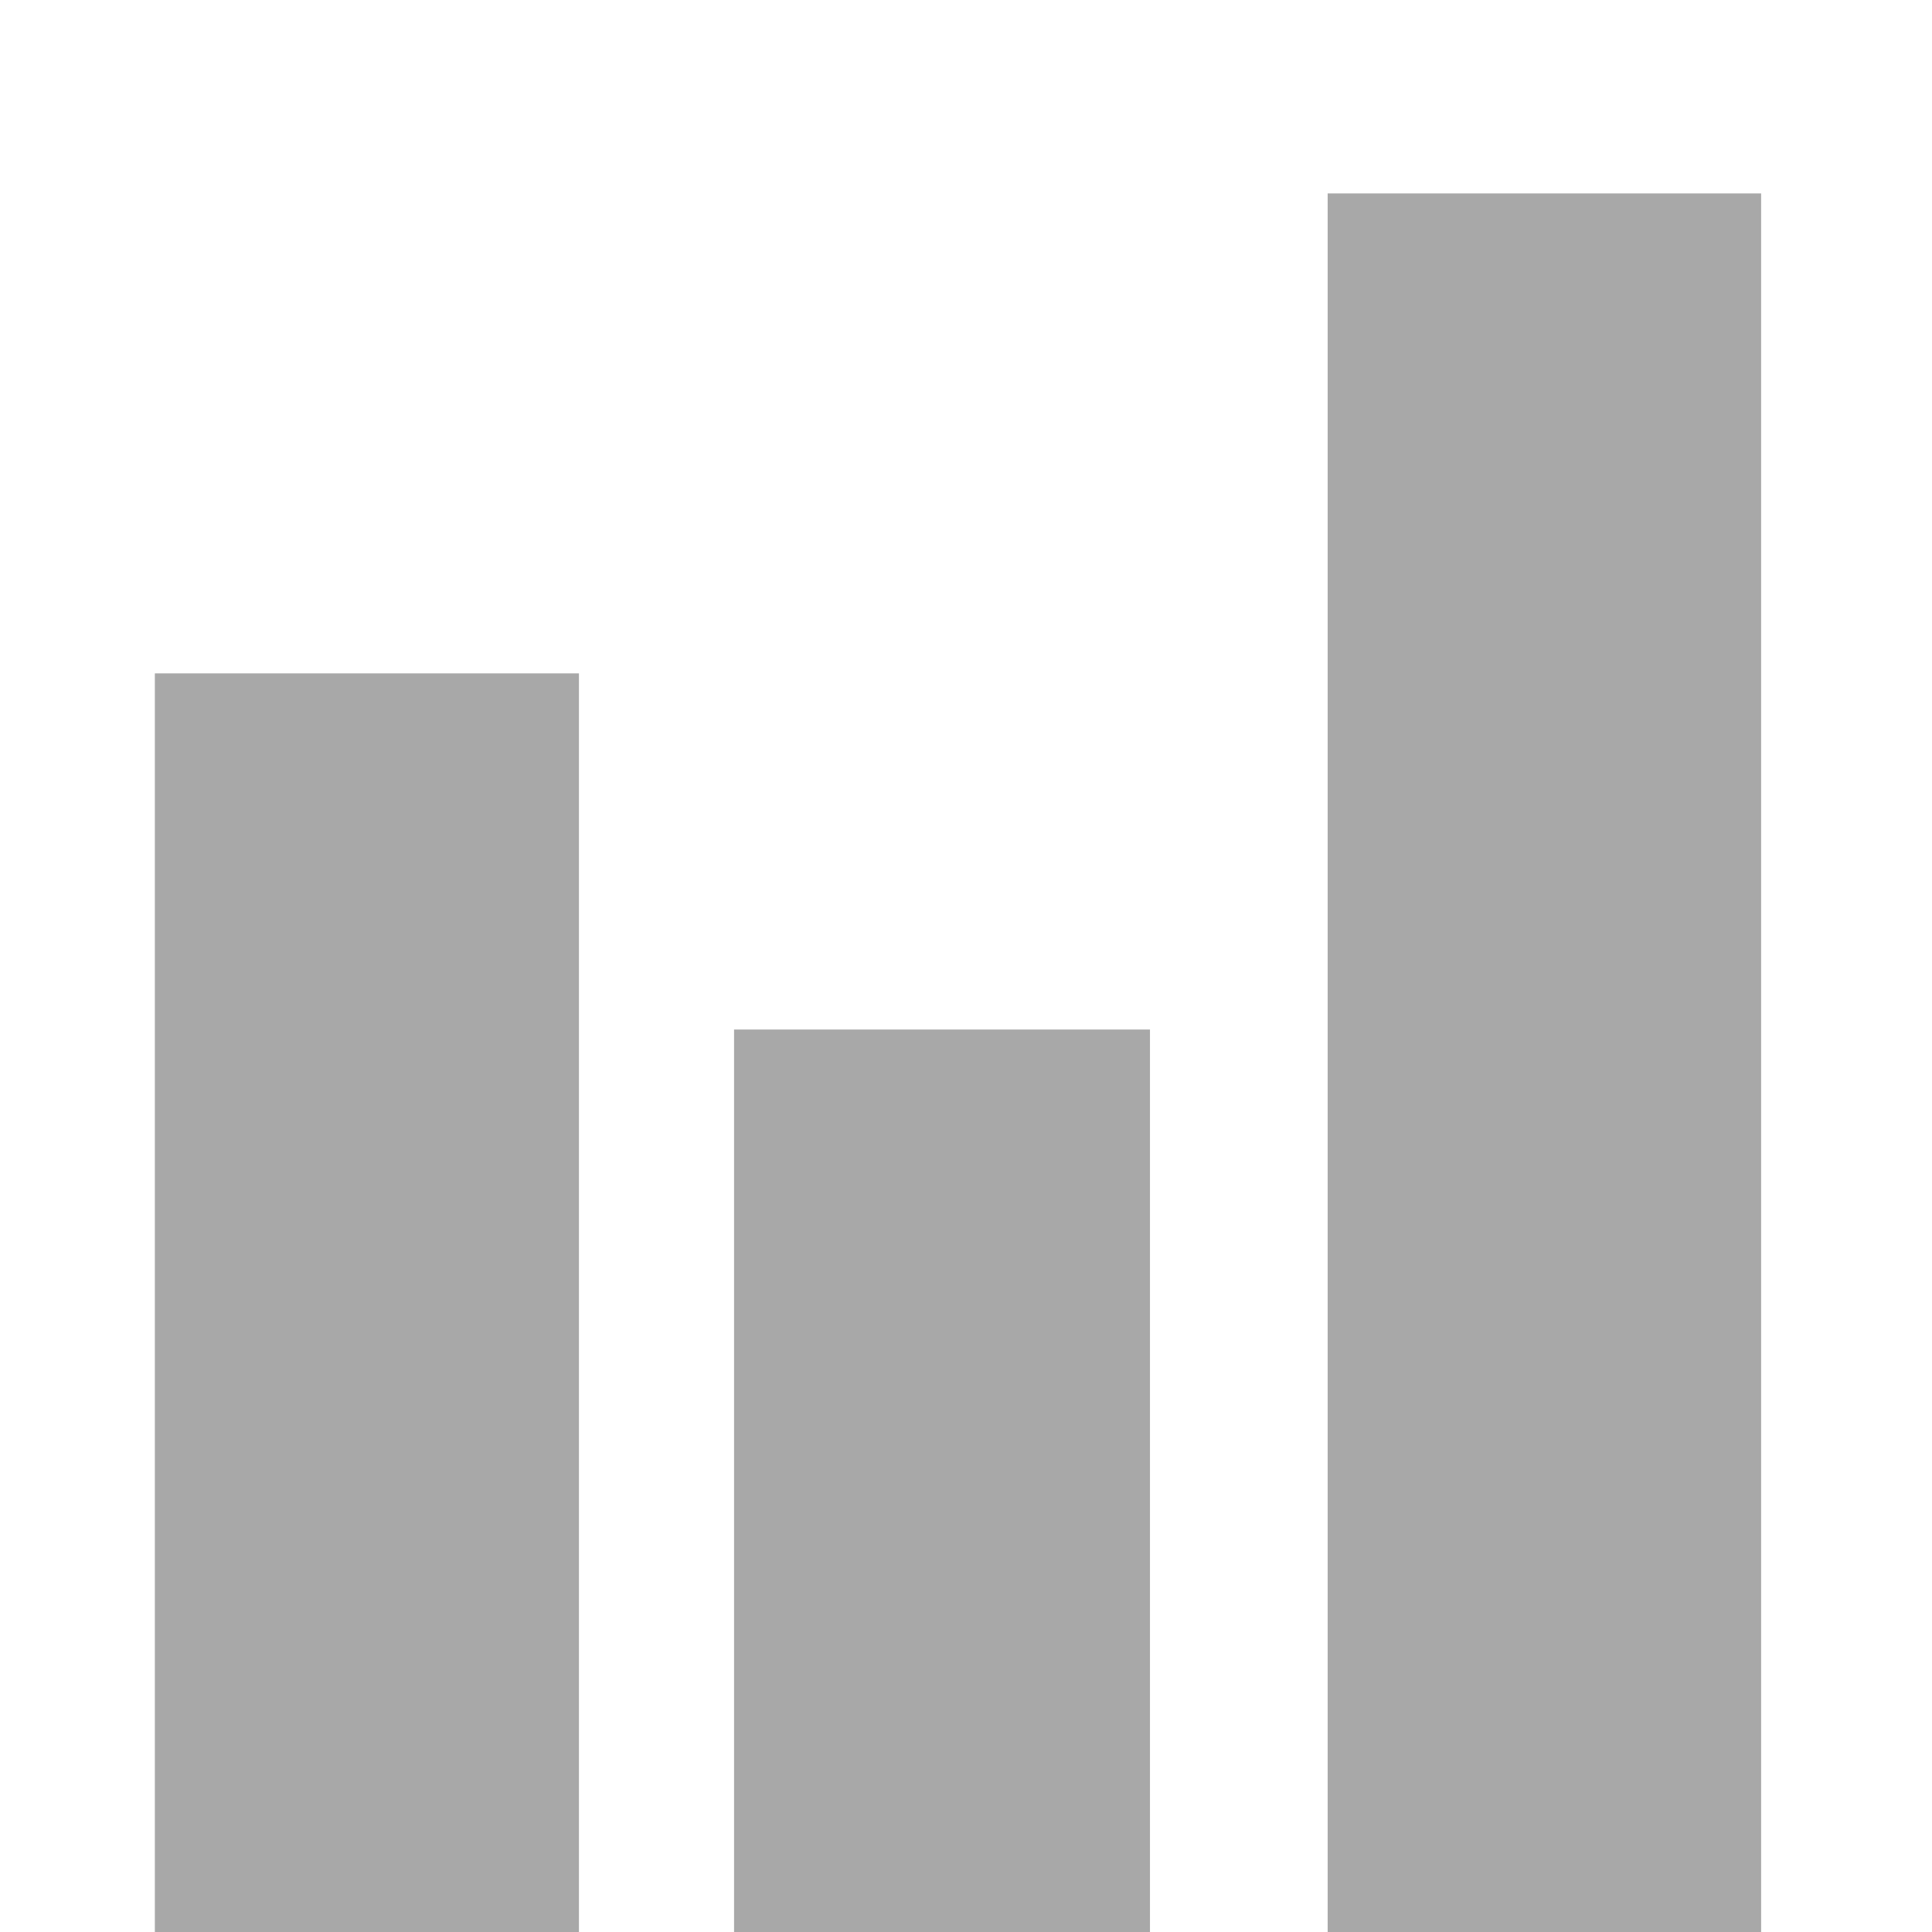 <?xml version="1.0" encoding="UTF-8" standalone="no"?>
<!-- Created with Inkscape (http://www.inkscape.org/) -->

<svg
   xmlns:dc="http://purl.org/dc/elements/1.1/"
   xmlns:cc="http://creativecommons.org/ns#"
   xmlns:rdf="http://www.w3.org/1999/02/22-rdf-syntax-ns#"
   xmlns:svg="http://www.w3.org/2000/svg"
   xmlns="http://www.w3.org/2000/svg"
   xmlns:sodipodi="http://sodipodi.sourceforge.net/DTD/sodipodi-0.dtd"
   xmlns:inkscape="http://www.inkscape.org/namespaces/inkscape"
   width="128pt"
   height="128pt"
   viewBox="0 0 45.156 45.156"
   version="1.1"
   id="svg8"
   inkscape:version="0.92.2 (5c3e80d, 2017-08-06)"
   sodipodi:docname="stats.svg">
  <defs
     id="defs2" />
  <sodipodi:namedview
     id="base"
     pagecolor="#ffffff"
     bordercolor="#666666"
     borderopacity="1.0"
     inkscape:pageopacity="0.0"
     inkscape:pageshadow="2"
     inkscape:zoom="5.6"
     inkscape:cx="97.002491"
     inkscape:cy="86.532958"
     inkscape:document-units="mm"
     inkscape:current-layer="layer1"
     showgrid="false"
     units="pt"
     inkscape:window-width="2560"
     inkscape:window-height="1379"
     inkscape:window-x="0"
     inkscape:window-y="33"
     inkscape:window-maximized="1" />
  <g
     inkscape:label="Layer 1"
     inkscape:groupmode="layer"
     id="layer1"
     transform="translate(0,-251.844)">
    <rect
       style="fill:#a8a8a8;fill-opacity:1;stroke:#a8a8a8;stroke-width:1.221;stroke-miterlimit:4;stroke-dasharray:none;stroke-opacity:1"
       id="rect815"
       width="8.691"
       height="28.309"
       x="4.23"
       y="268.193" />
    <rect
       style="fill:#a8a8a8;fill-opacity:1;stroke:#a8a8a8;stroke-width:1.03;stroke-miterlimit:4;stroke-dasharray:none;stroke-opacity:1"
       id="rect815-3"
       width="8.691"
       height="20.165"
       x="17.672"
       y="276.422" />
    <rect
       style="fill:#a8a8a8;fill-opacity:1;stroke:#a8a8a8;stroke-width:1.44;stroke-miterlimit:4;stroke-dasharray:none;stroke-opacity:1"
       id="rect815-6"
       width="8.691"
       height="39.359"
       x="31.751"
       y="257.085" />
  </g>
</svg>
